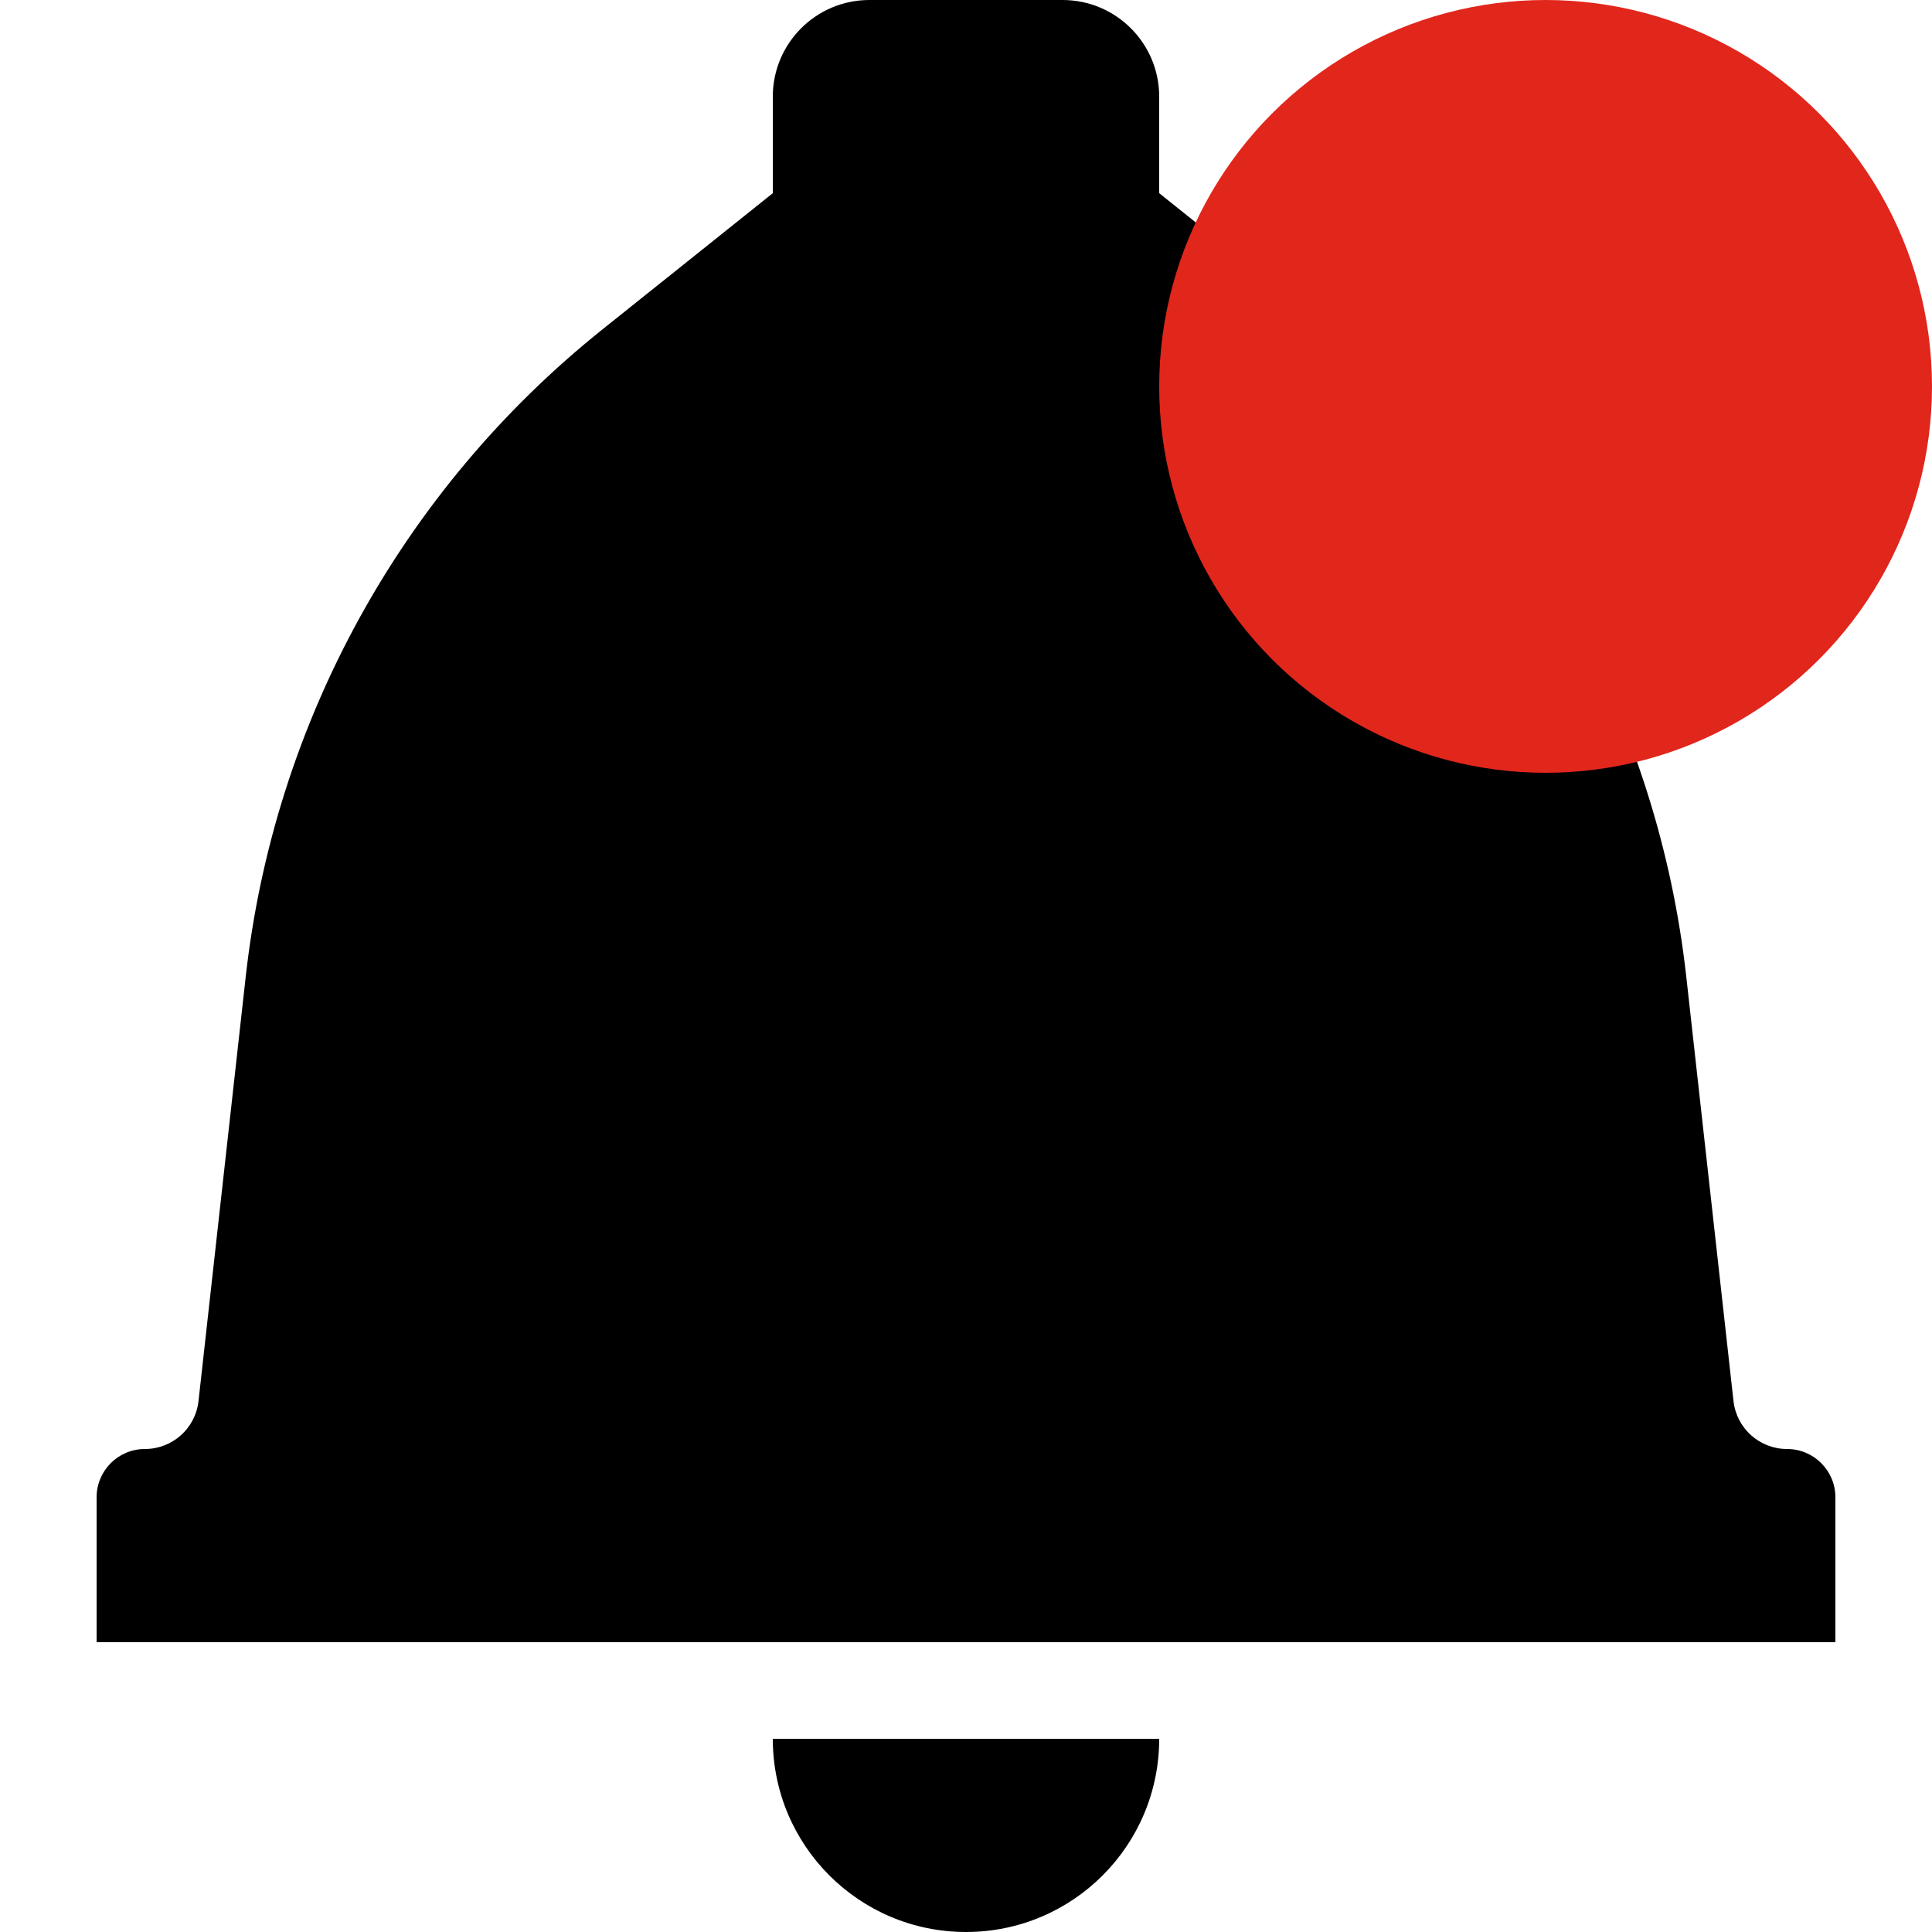 <?xml version="1.0" encoding="UTF-8"?>
<svg width="20px" height="20px" viewBox="0 0 20 20" version="1.1" xmlns="http://www.w3.org/2000/svg" xmlns:xlink="http://www.w3.org/1999/xlink">
    <title>ADA0AB56-B06D-46A7-BFFE-F3E8CBC70DA5@2x</title>
    <g id="Cover" stroke="none" stroke-width="1" fill="none" fill-rule="evenodd">
        <g id="Icons-and-illustrations" transform="translate(-732, -150)">
            <g id="Notificare" transform="translate(732, 150)">
                <path d="M12,18 C12,19.105 11.105,20 10,20 C8.895,20 8,19.105 8,18 L12,18 Z M11,2.66453526e-14 C11.552,2.65438995e-14 12,0.448 12,1 L12,2 L13.766,3.412 C15.837,5.069 17.165,7.481 17.457,10.117 L17.945,14.503 C17.976,14.786 18.215,15 18.5,15 C18.776,15 19,15.224 19,15.5 L19,17 L1,17 L1,15.5 C1,15.224 1.224,15 1.5,15 C1.785,15 2.024,14.786 2.055,14.503 L2.543,10.117 C2.835,7.481 4.163,5.069 6.234,3.412 L8,2 L8,1 C8,0.448 8.448,2.67468057e-14 9,2.66453526e-14 L11,2.66453526e-14 Z" id="🍎-Culoare" fill="currentColor"></path>
                <circle id="Oval" fill="#E1261C" cx="16" cy="4" r="4"></circle>
            </g>
        </g>
    </g>
</svg>